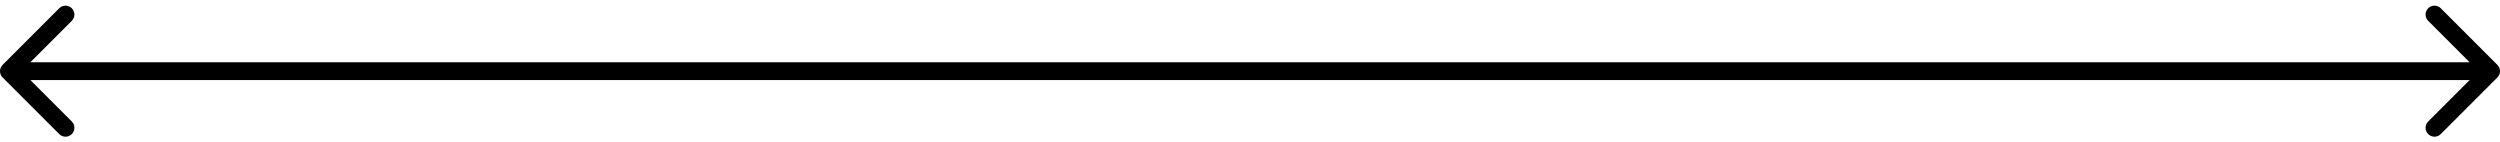 <svg width="281" height="16" viewBox="0 0 281 16" fill="none" xmlns="http://www.w3.org/2000/svg">
<path d="M0.293 7.293C-0.098 7.683 -0.098 8.317 0.293 8.707L6.657 15.071C7.047 15.462 7.681 15.462 8.071 15.071C8.462 14.681 8.462 14.047 8.071 13.657L2.414 8L8.071 2.343C8.462 1.953 8.462 1.319 8.071 0.929C7.681 0.538 7.047 0.538 6.657 0.929L0.293 7.293ZM280.707 8.707C281.098 8.317 281.098 7.683 280.707 7.293L274.343 0.929C273.953 0.538 273.319 0.538 272.929 0.929C272.538 1.319 272.538 1.953 272.929 2.343L278.586 8L272.929 13.657C272.538 14.047 272.538 14.681 272.929 15.071C273.319 15.462 273.953 15.462 274.343 15.071L280.707 8.707ZM1 9H280V7H1V9Z" fill="black"/>
</svg>
